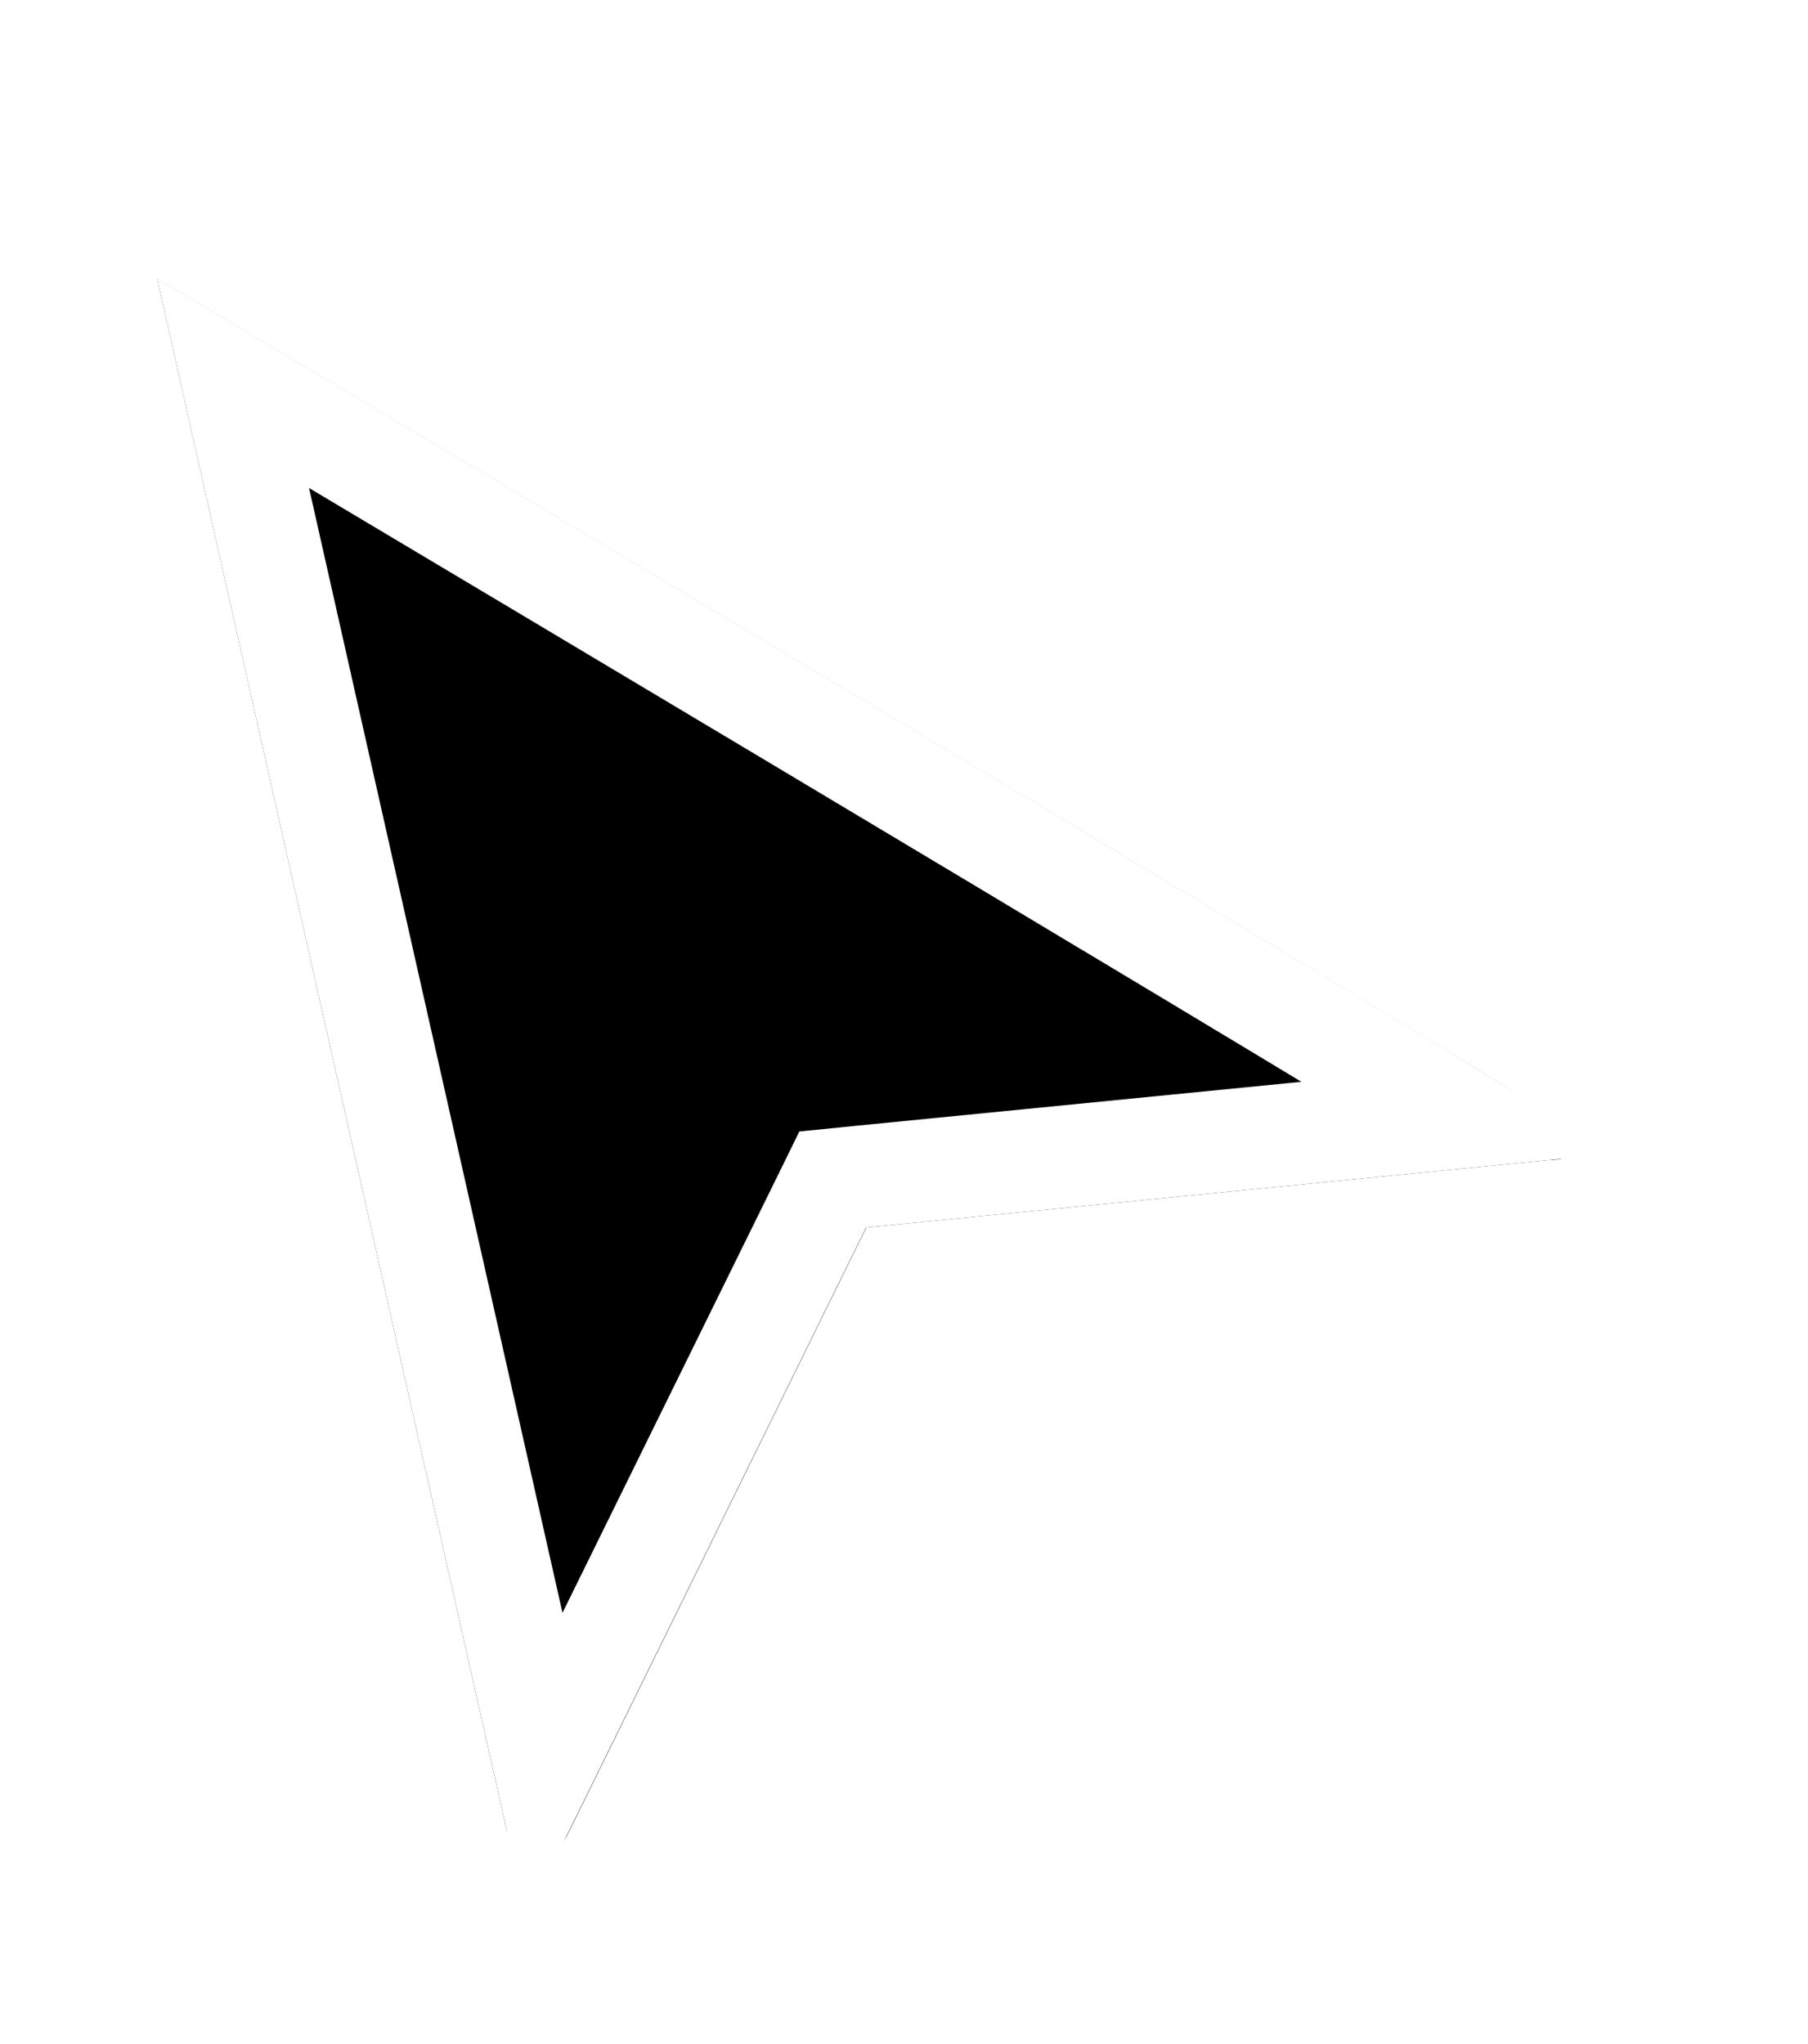<svg width="23" height="26" viewBox="0 0 23 26" fill="none" xmlns="http://www.w3.org/2000/svg">
<g filter="url(#filter0_d)">
<path d="M19.504 13.048C20.574 13.77 19.712 13.755 19.712 13.755L11.021 14.613L7.212 22.352C7.044 22.692 6.529 22.638 6.441 22.259L2 2.548C2 2.548 18.434 12.326 19.504 13.048Z" fill="black"/>
<path d="M18.557 13.216L10.95 13.967L10.593 14.003L10.436 14.323L6.926 21.453L2.965 3.875C3.333 4.094 3.768 4.353 4.254 4.643C5.811 5.571 7.899 6.815 10.02 8.083C13.546 10.19 17.136 12.342 18.557 13.216Z" stroke="white" stroke-width="1.3"/>
</g>
<defs>
<filter id="filter0_d" x="0" y="1.548" width="22.04" height="24.03" filterUnits="userSpaceOnUse" color-interpolation-filters="sRGB">
<feFlood flood-opacity="0" result="BackgroundImageFix"/>
<feColorMatrix in="SourceAlpha" type="matrix" values="0 0 0 0 0 0 0 0 0 0 0 0 0 0 0 0 0 0 127 0"/>
<feOffset dy="1"/>
<feGaussianBlur stdDeviation="1"/>
<feColorMatrix type="matrix" values="0 0 0 0 0 0 0 0 0 0 0 0 0 0 0 0 0 0 0.6 0"/>
<feBlend mode="normal" in2="BackgroundImageFix" result="effect1_dropShadow"/>
<feBlend mode="normal" in="SourceGraphic" in2="effect1_dropShadow" result="shape"/>
</filter>
</defs>
</svg>
